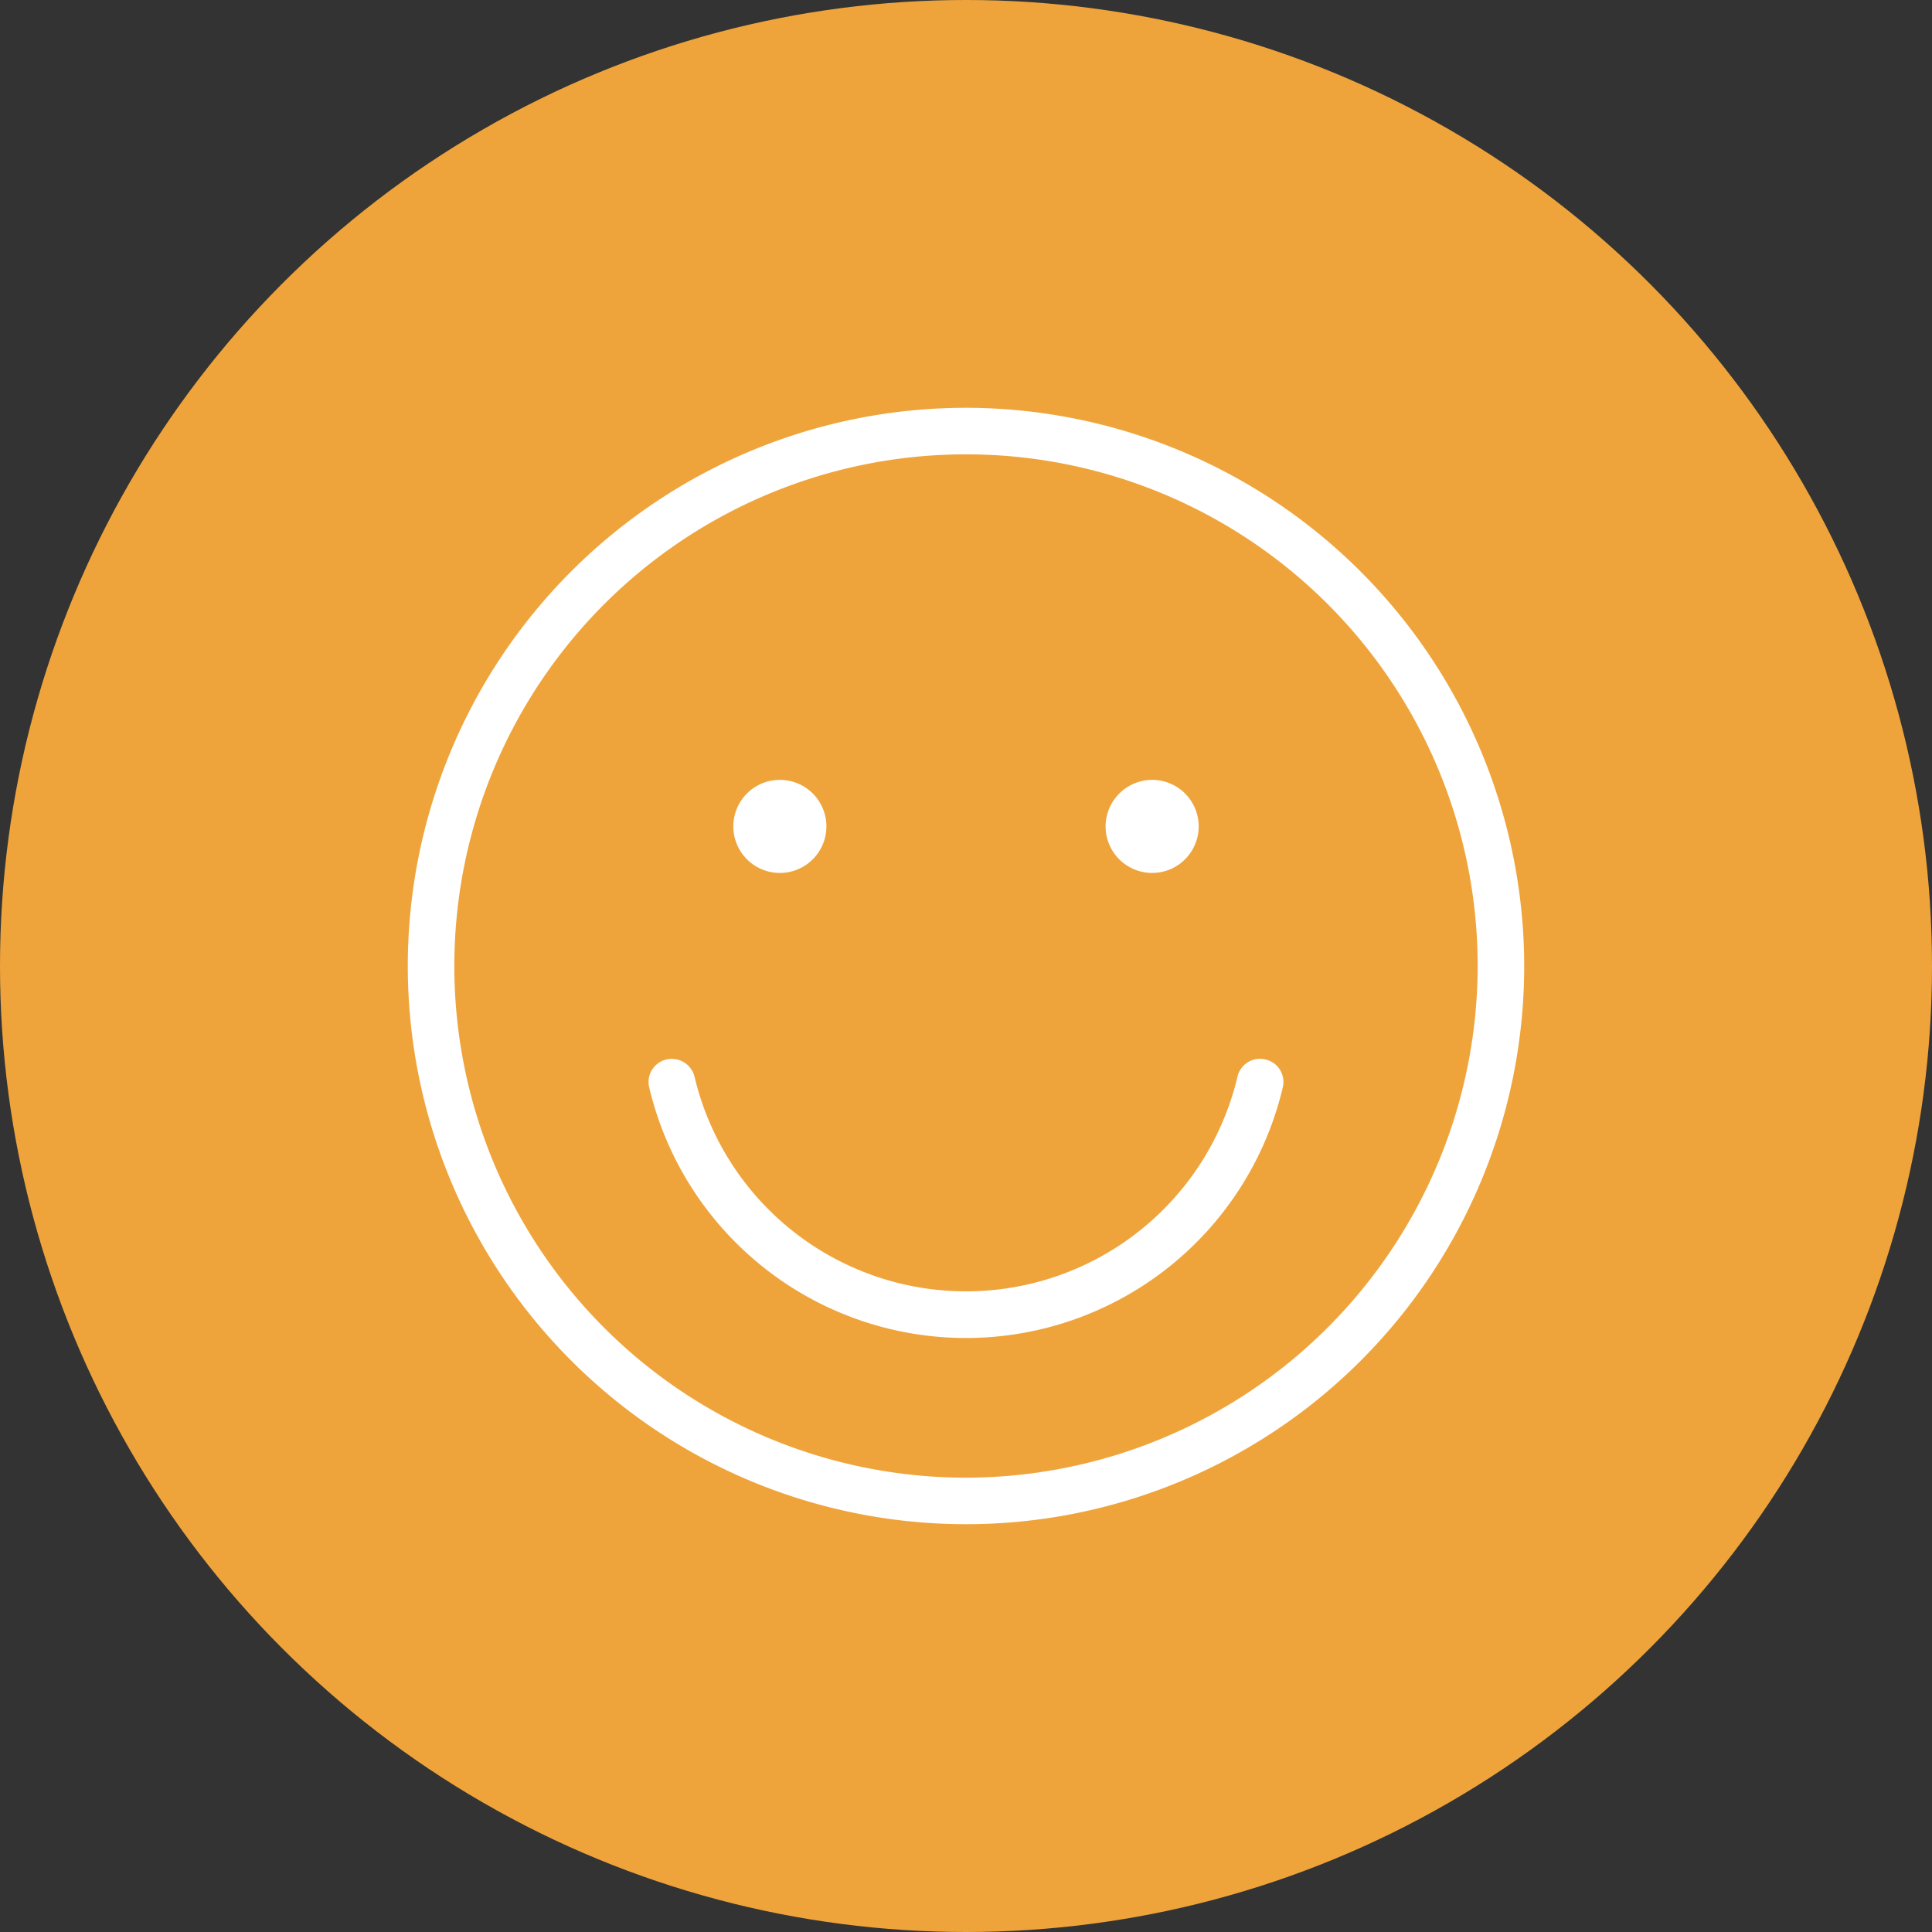 <svg xmlns="http://www.w3.org/2000/svg" viewBox="0 0 93 93"><rect x="0" y="0" width="93" height="93" fill="#333333" stroke="none"/><defs><style>.cls-2{fill:#fff}</style></defs><g id="Слой_2" data-name="Слой 2"><g id="Слой_1-2" data-name="Слой 1"><circle cx="46.5" cy="46.5" r="46.5" fill="#efa43b"/><path class="cls-2" d="M46.5 71.13A24.63 24.63 0 1 1 71.13 46.5 24.66 24.66 0 0 1 46.5 71.13zm0-51.5A26.87 26.87 0 1 0 73.37 46.5 26.9 26.9 0 0 0 46.5 19.63z"/><path class="cls-2" d="M60.92 51a1.11 1.11 0 0 0-1.35.82 13.43 13.43 0 0 1-26.14 0 1.13 1.13 0 0 0-1.35-.82 1.11 1.11 0 0 0-.83 1.34 15.67 15.67 0 0 0 30.5 0 1.11 1.11 0 0 0-.83-1.34zM37.54 37.54a2.24 2.24 0 1 1-2.24 2.24 2.24 2.24 0 0 1 2.24-2.24zm17.92 0a2.24 2.24 0 1 1-2.24 2.24 2.25 2.25 0 0 1 2.24-2.24z"/></g></g></svg>
